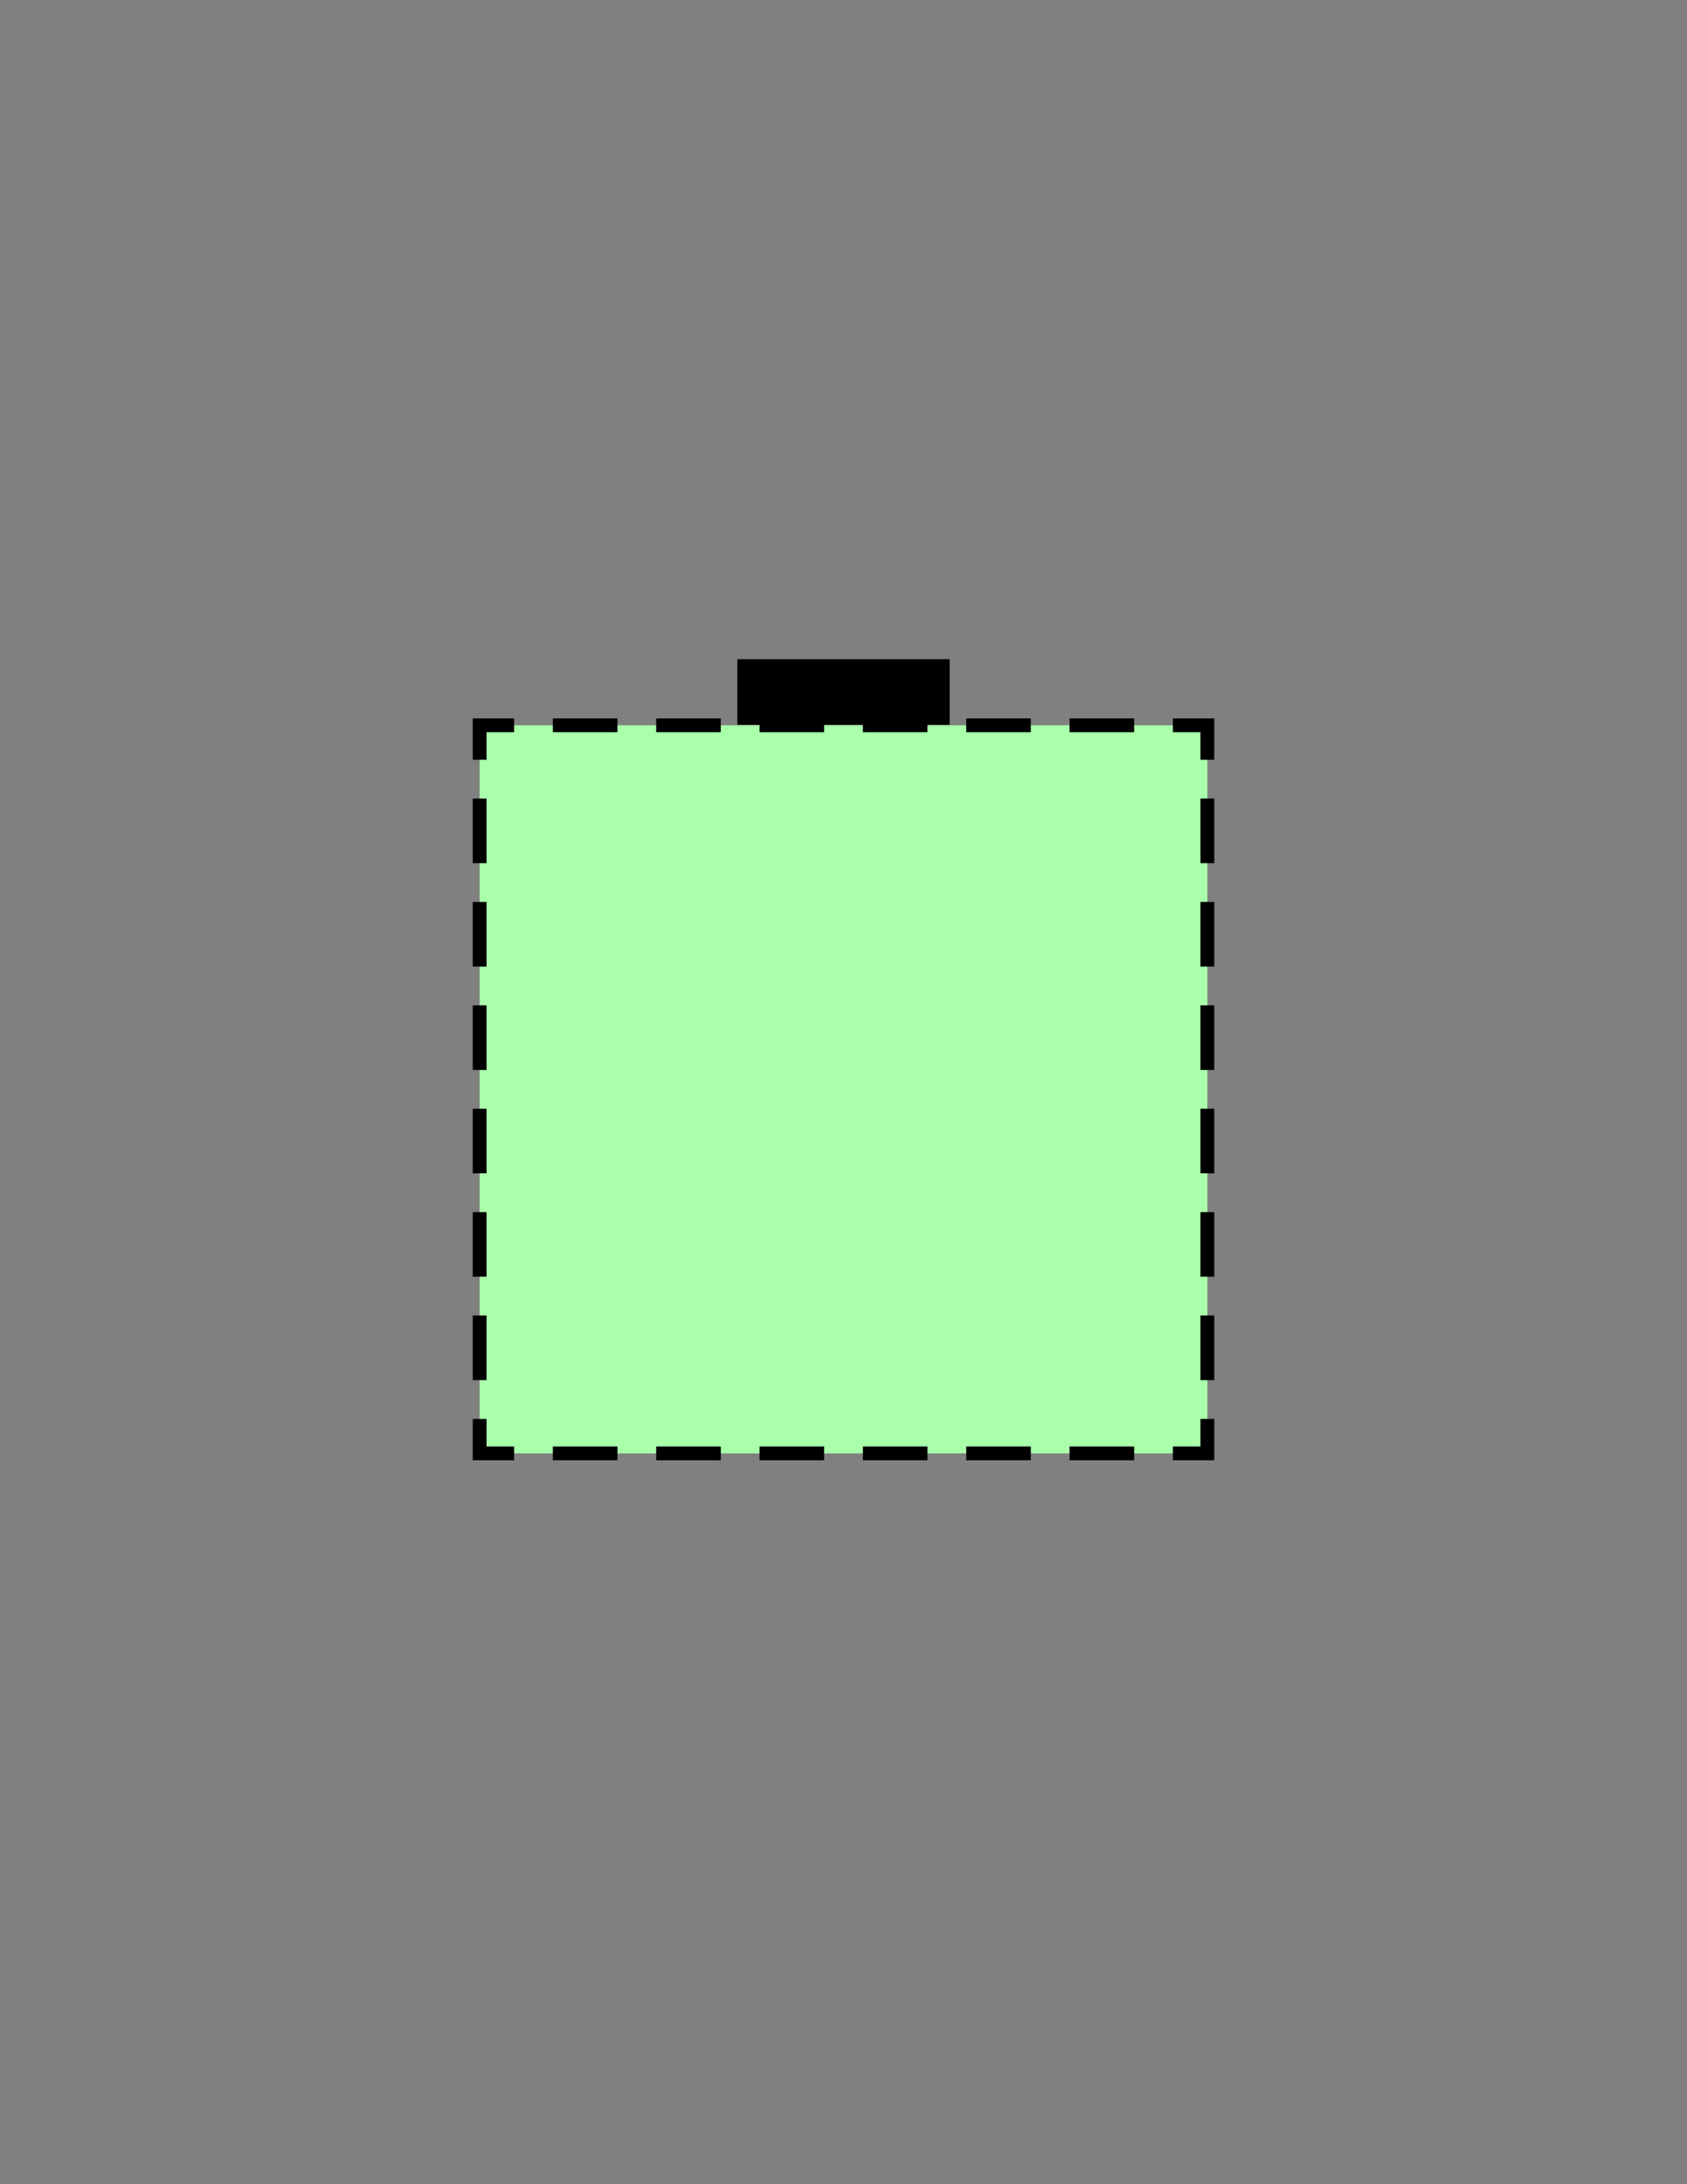 <?xml version="1.0" encoding="utf-8"?>
<!-- Generator: Adobe Illustrator 16.0.0, SVG Export Plug-In . SVG Version: 6.00 Build 0)  -->
<!DOCTYPE svg PUBLIC "-//W3C//DTD SVG 1.1//EN" "http://www.w3.org/Graphics/SVG/1.1/DTD/svg11.dtd">
<svg version="1.1" id="Version_1.0" xmlns="http://www.w3.org/2000/svg" xmlns:xlink="http://www.w3.org/1999/xlink" x="0px"
	 y="0px" width="612px" height="792px" viewBox="0 0 612 792" enable-background="new 0 0 612 792" xml:space="preserve">
<rect x="0" y="0" width="612" height="792" fill="#808080" stroke="none"/>
<g id="frame">
	<g>
		<rect x="174" y="263" fill="#AAFFAA" width="264" height="264"/>
		<g>
			<polyline fill="none" stroke="#000000" stroke-width="5" stroke-miterlimit="10" points="174,275.5 174,263 186.5,263 			"/>
			
				<line fill="none" stroke="#000000" stroke-width="5" stroke-miterlimit="10" stroke-dasharray="23.431,14.059" x1="200.559" y1="263" x2="418.471" y2="263"/>
			<polyline fill="none" stroke="#000000" stroke-width="5" stroke-miterlimit="10" points="425.5,263 438,263 438,275.5 			"/>
			
				<line fill="none" stroke="#000000" stroke-width="5" stroke-miterlimit="10" stroke-dasharray="23.431,14.059" x1="438" y1="289.559" x2="438" y2="507.471"/>
			<polyline fill="none" stroke="#000000" stroke-width="5" stroke-miterlimit="10" points="438,514.5 438,527 425.5,527 			"/>
			
				<line fill="none" stroke="#000000" stroke-width="5" stroke-miterlimit="10" stroke-dasharray="23.431,14.059" x1="411.441" y1="527" x2="193.529" y2="527"/>
			<polyline fill="none" stroke="#000000" stroke-width="5" stroke-miterlimit="10" points="186.5,527 174,527 174,514.5 			"/>
			
				<line fill="none" stroke="#000000" stroke-width="5" stroke-miterlimit="10" stroke-dasharray="23.431,14.059" x1="174" y1="500.441" x2="174" y2="282.529"/>
		</g>
	</g>
	<rect x="268.5" y="240.032" stroke="#000000" stroke-width="2" width="75" height="21.788"/>
</g>
</svg>
